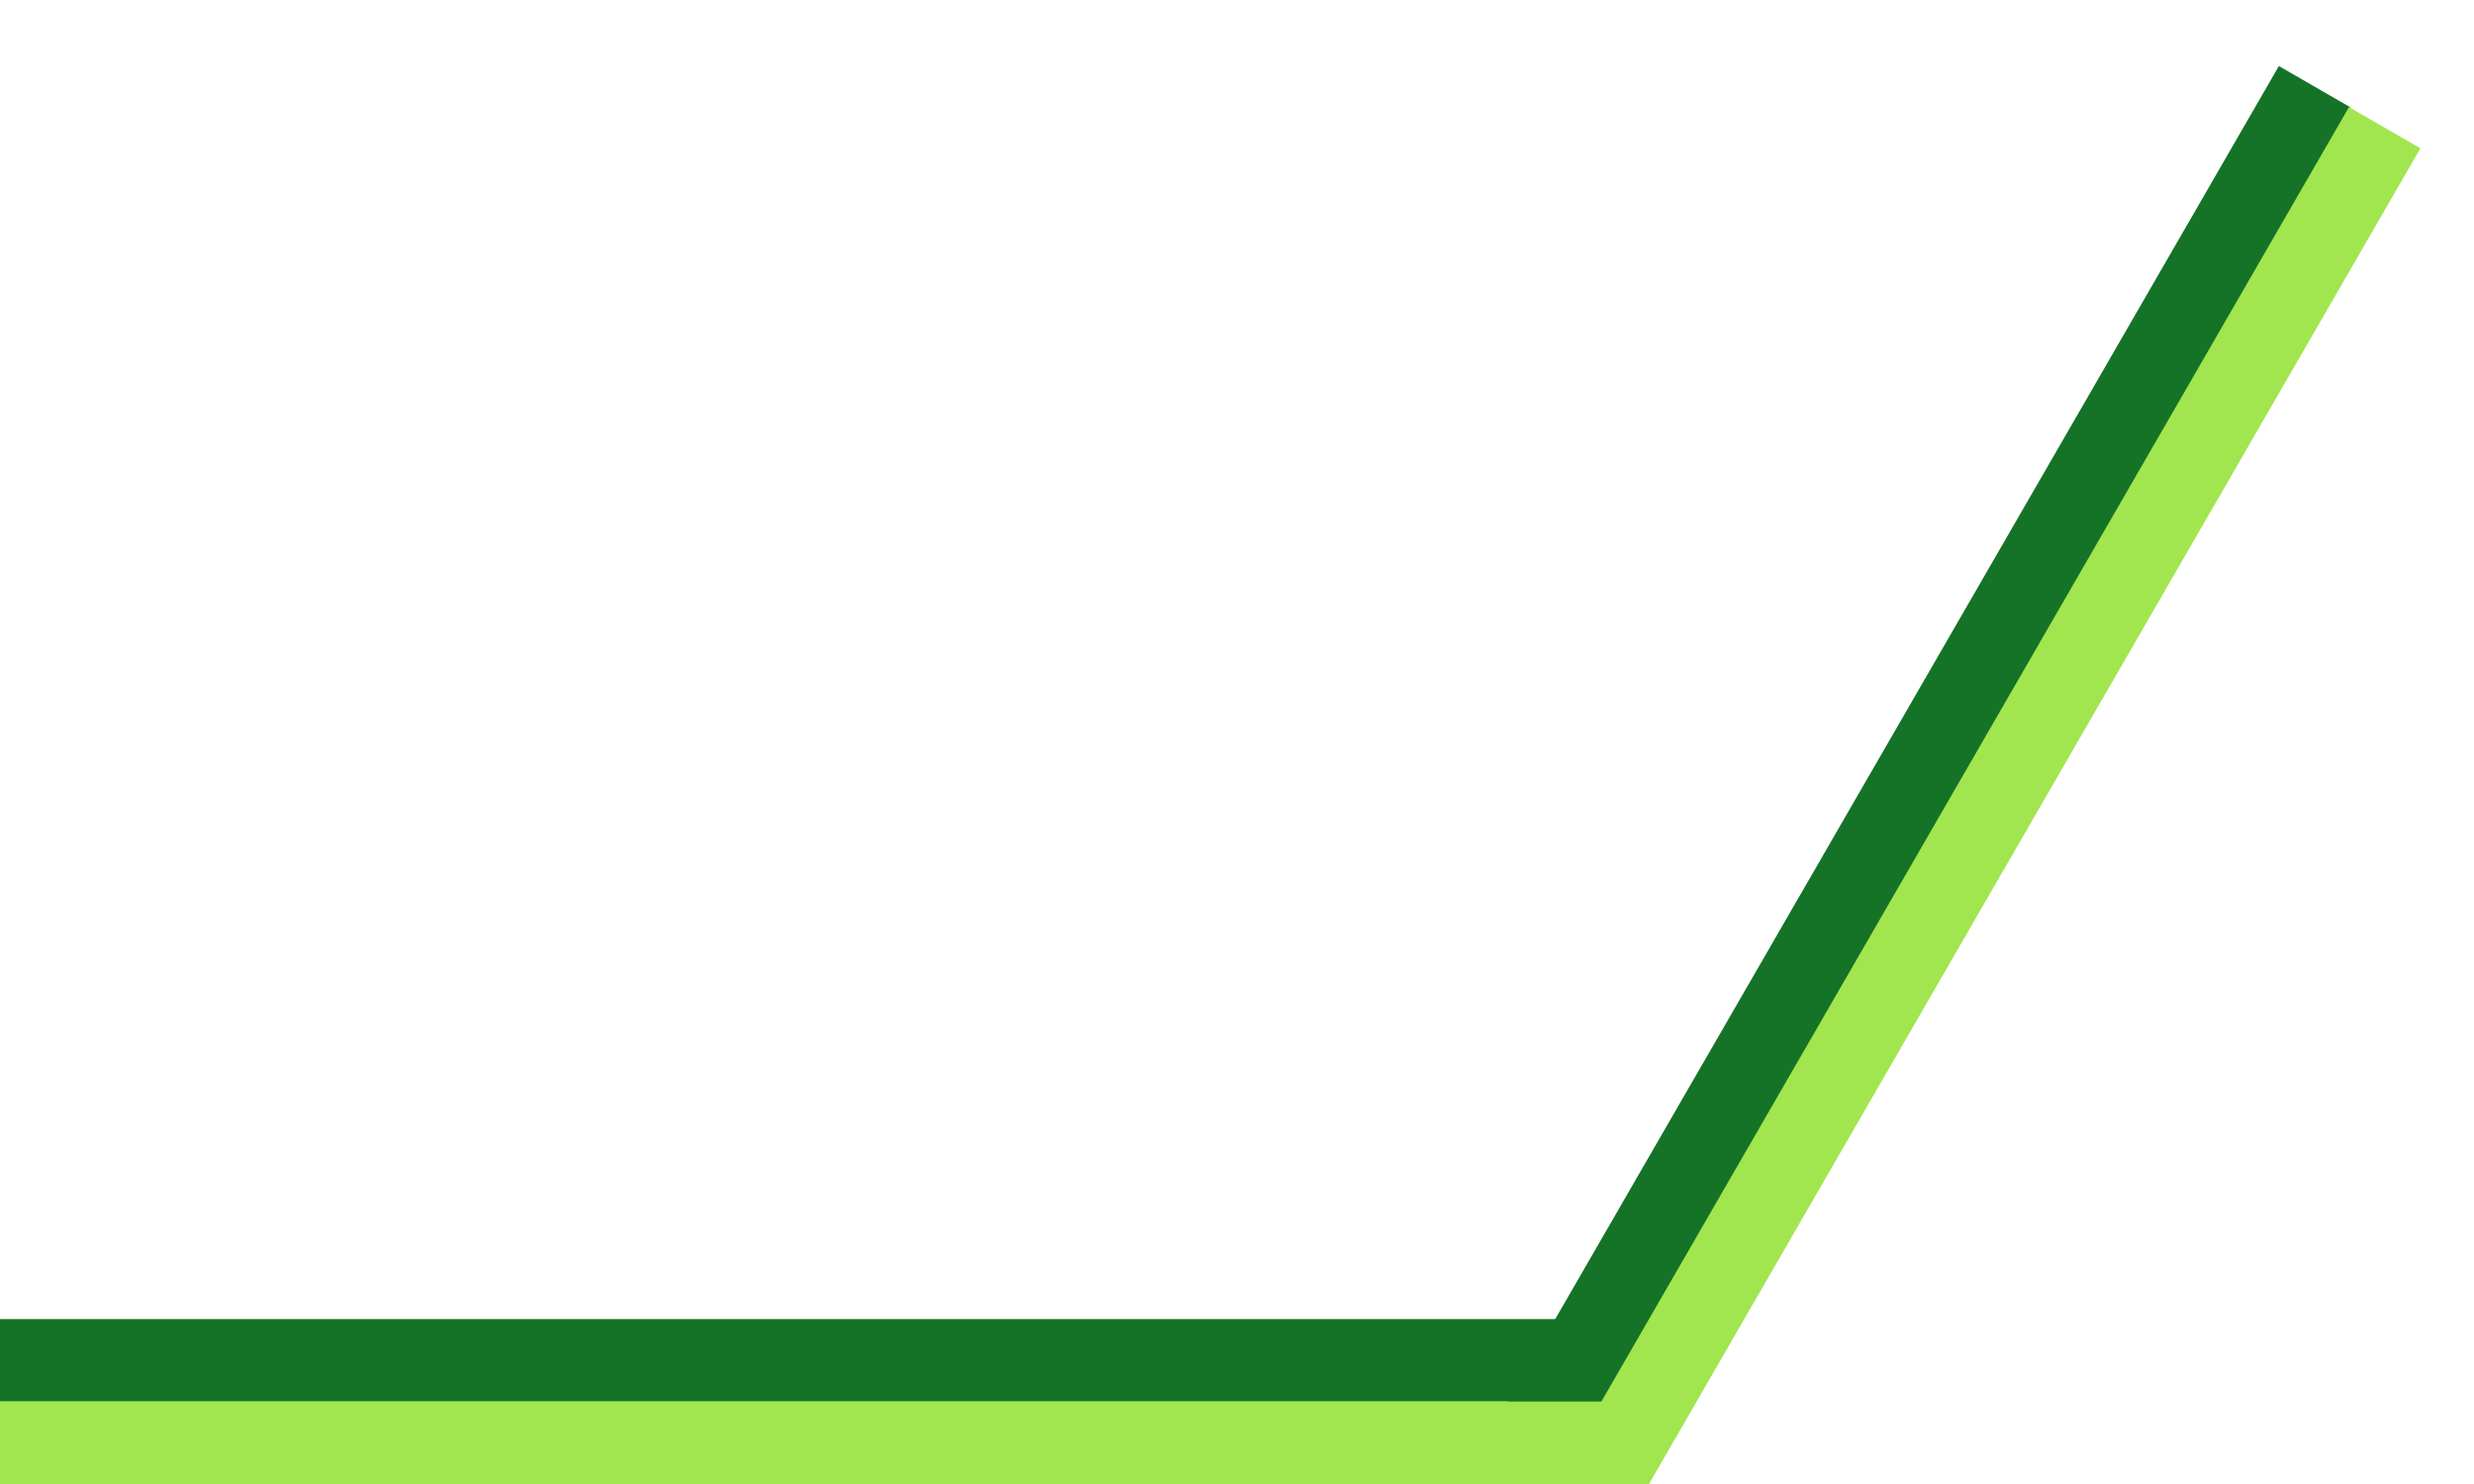 <svg width="30" height="18" viewBox="0 0 30 18" fill="none" xmlns="http://www.w3.org/2000/svg">
<line x1="19" y1="16.5" y2="16.5" stroke="#157327"/>
<line x1="18.567" y1="17.505" x2="28.067" y2="1.051" stroke="#157327"/>
<line x1="20" y1="17.5" y2="17.5" stroke="#A1E64E"/>
<line x1="19.567" y1="17.743" x2="28.917" y2="1.549" stroke="#A1E64E"/>
</svg>
